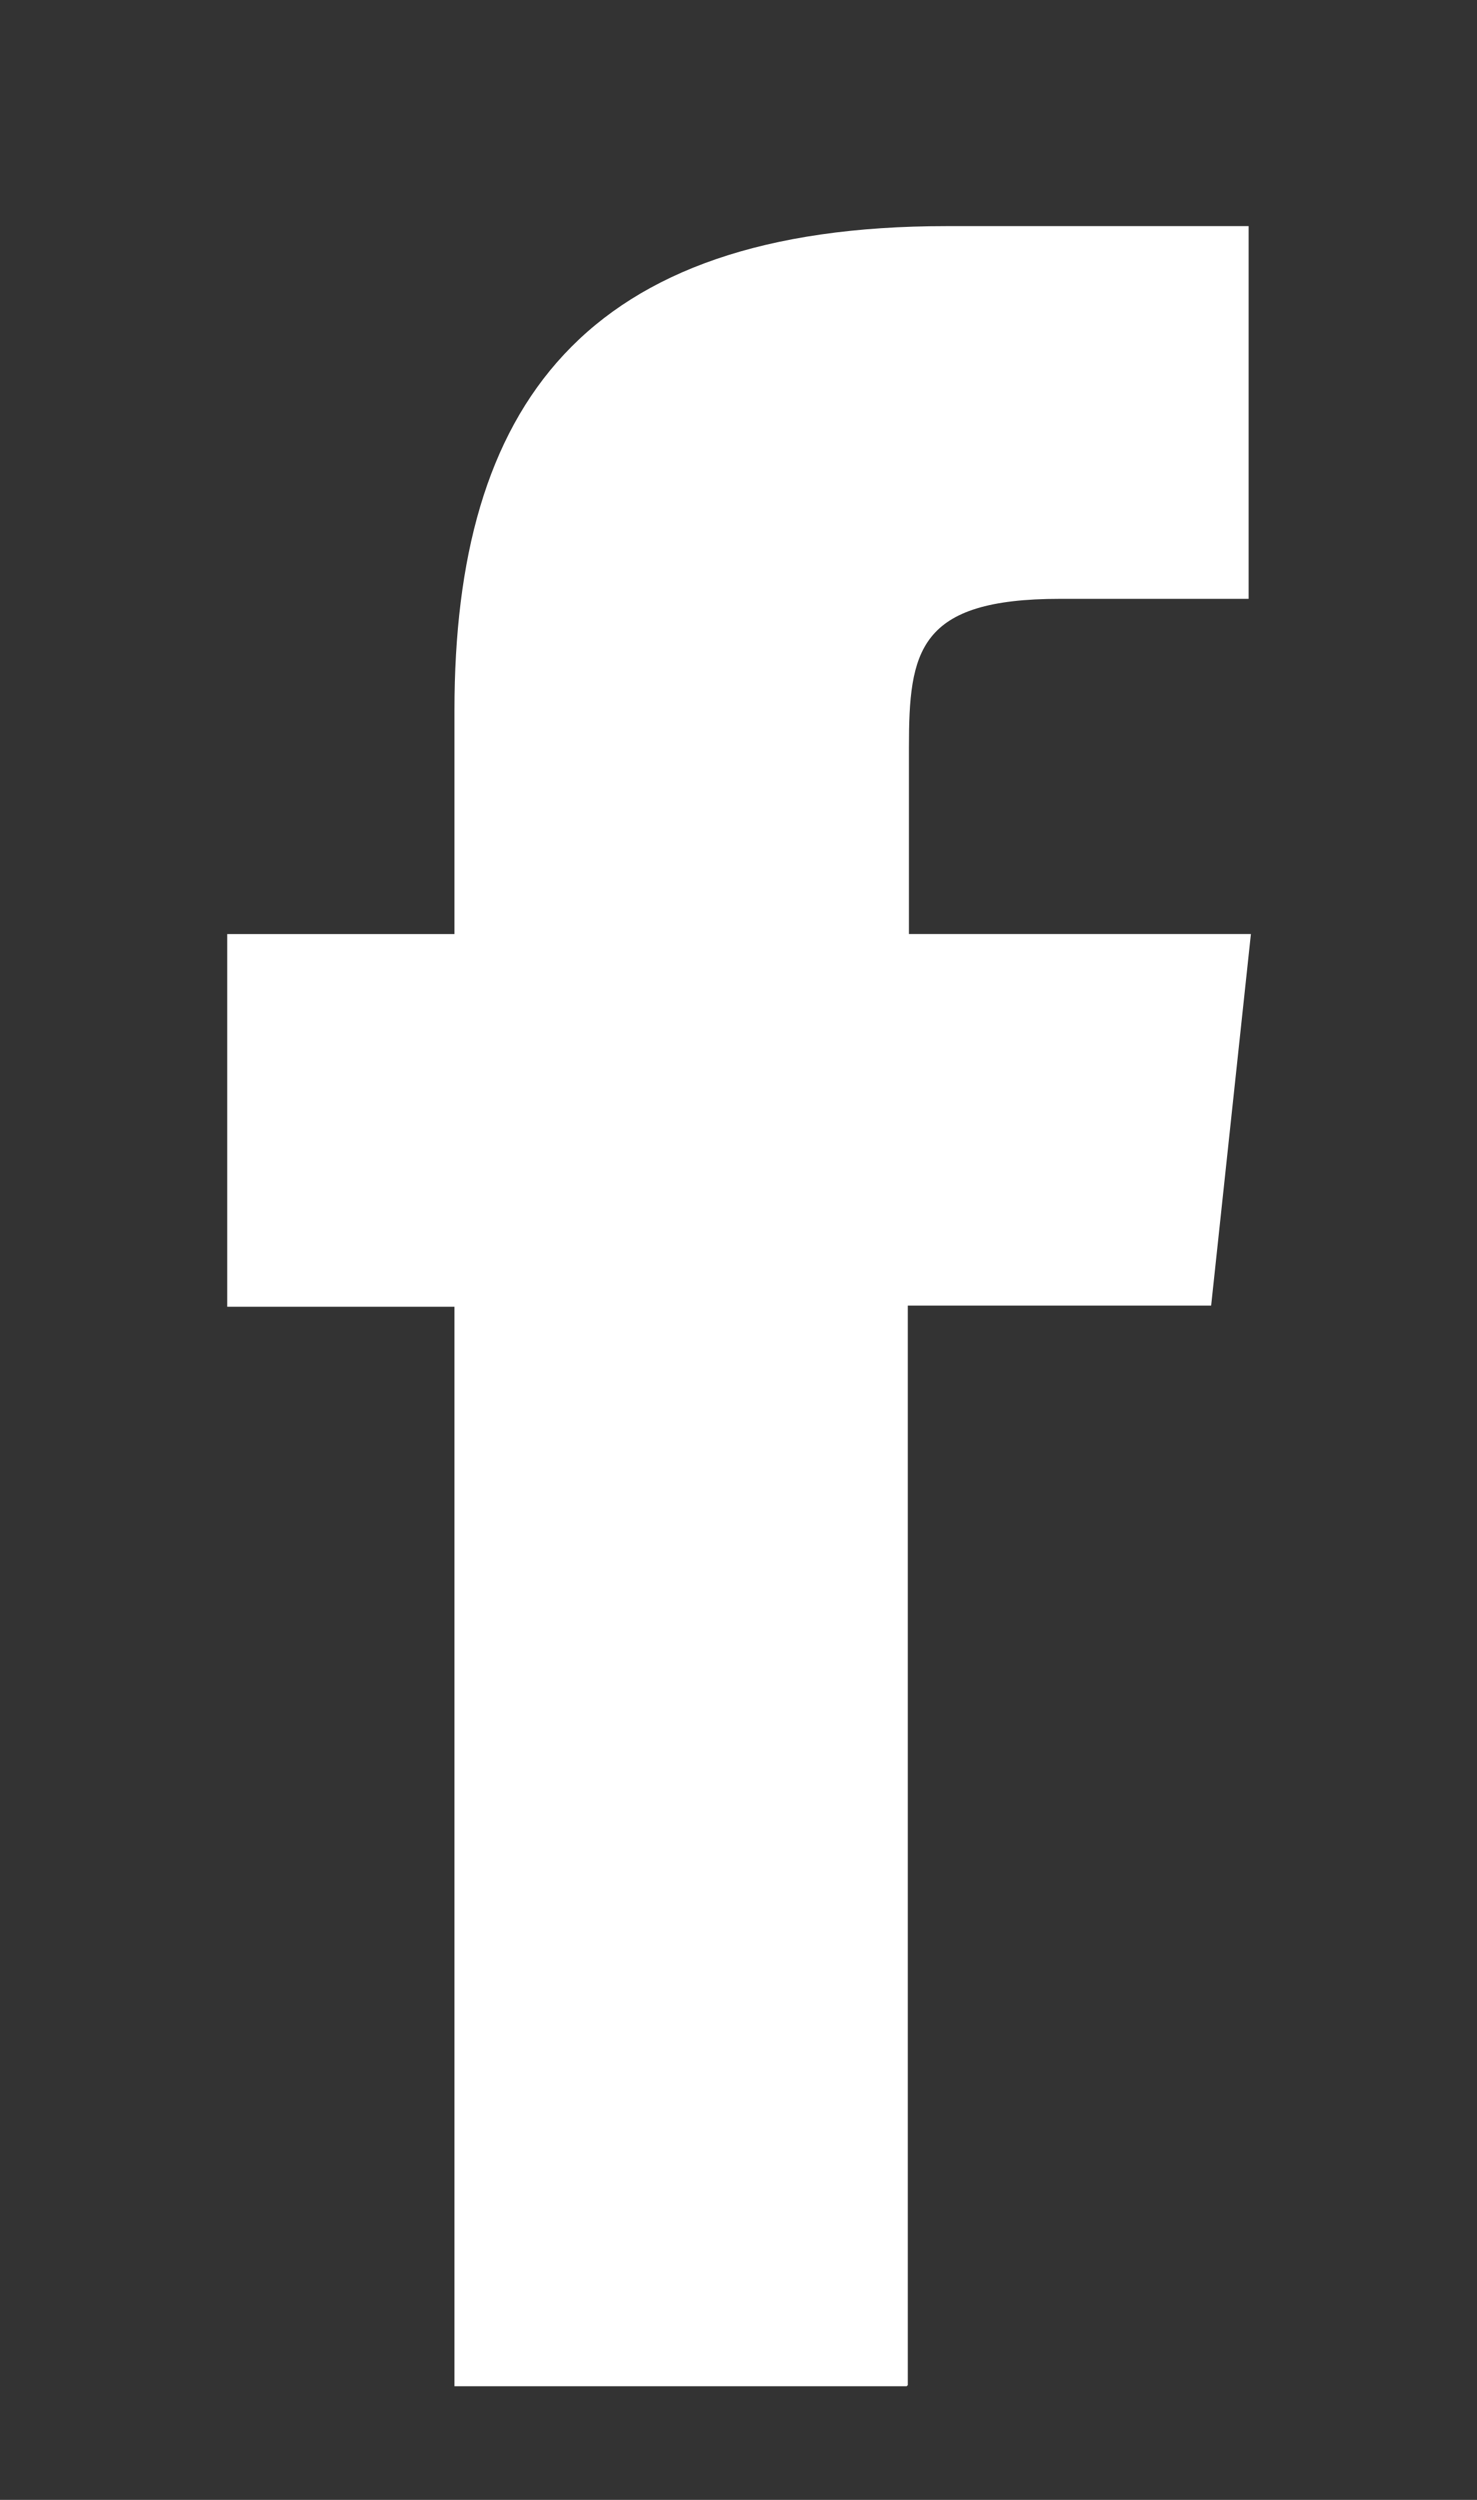<svg xmlns="http://www.w3.org/2000/svg" xmlns:xlink="http://www.w3.org/1999/xlink" width="13" height="22" viewBox="0 0 13 22"><rect x="0" y="0" width="13" height="22" fill="#333333" stroke="none"/><defs><path id="a" d="M1108.98 7117H1105v-9.5h-2v-3.28h2v-1.97c0-2.67 1.13-4.26 4.33-4.26h2.66v3.28h-1.66c-1.25 0-1.33.46-1.33 1.31v1.64h3.01l-.35 3.27h-2.67v9.5z"/></defs><use fill="#fff" xlink:href="#a" transform="translate(-1101 -7096)"/></svg>